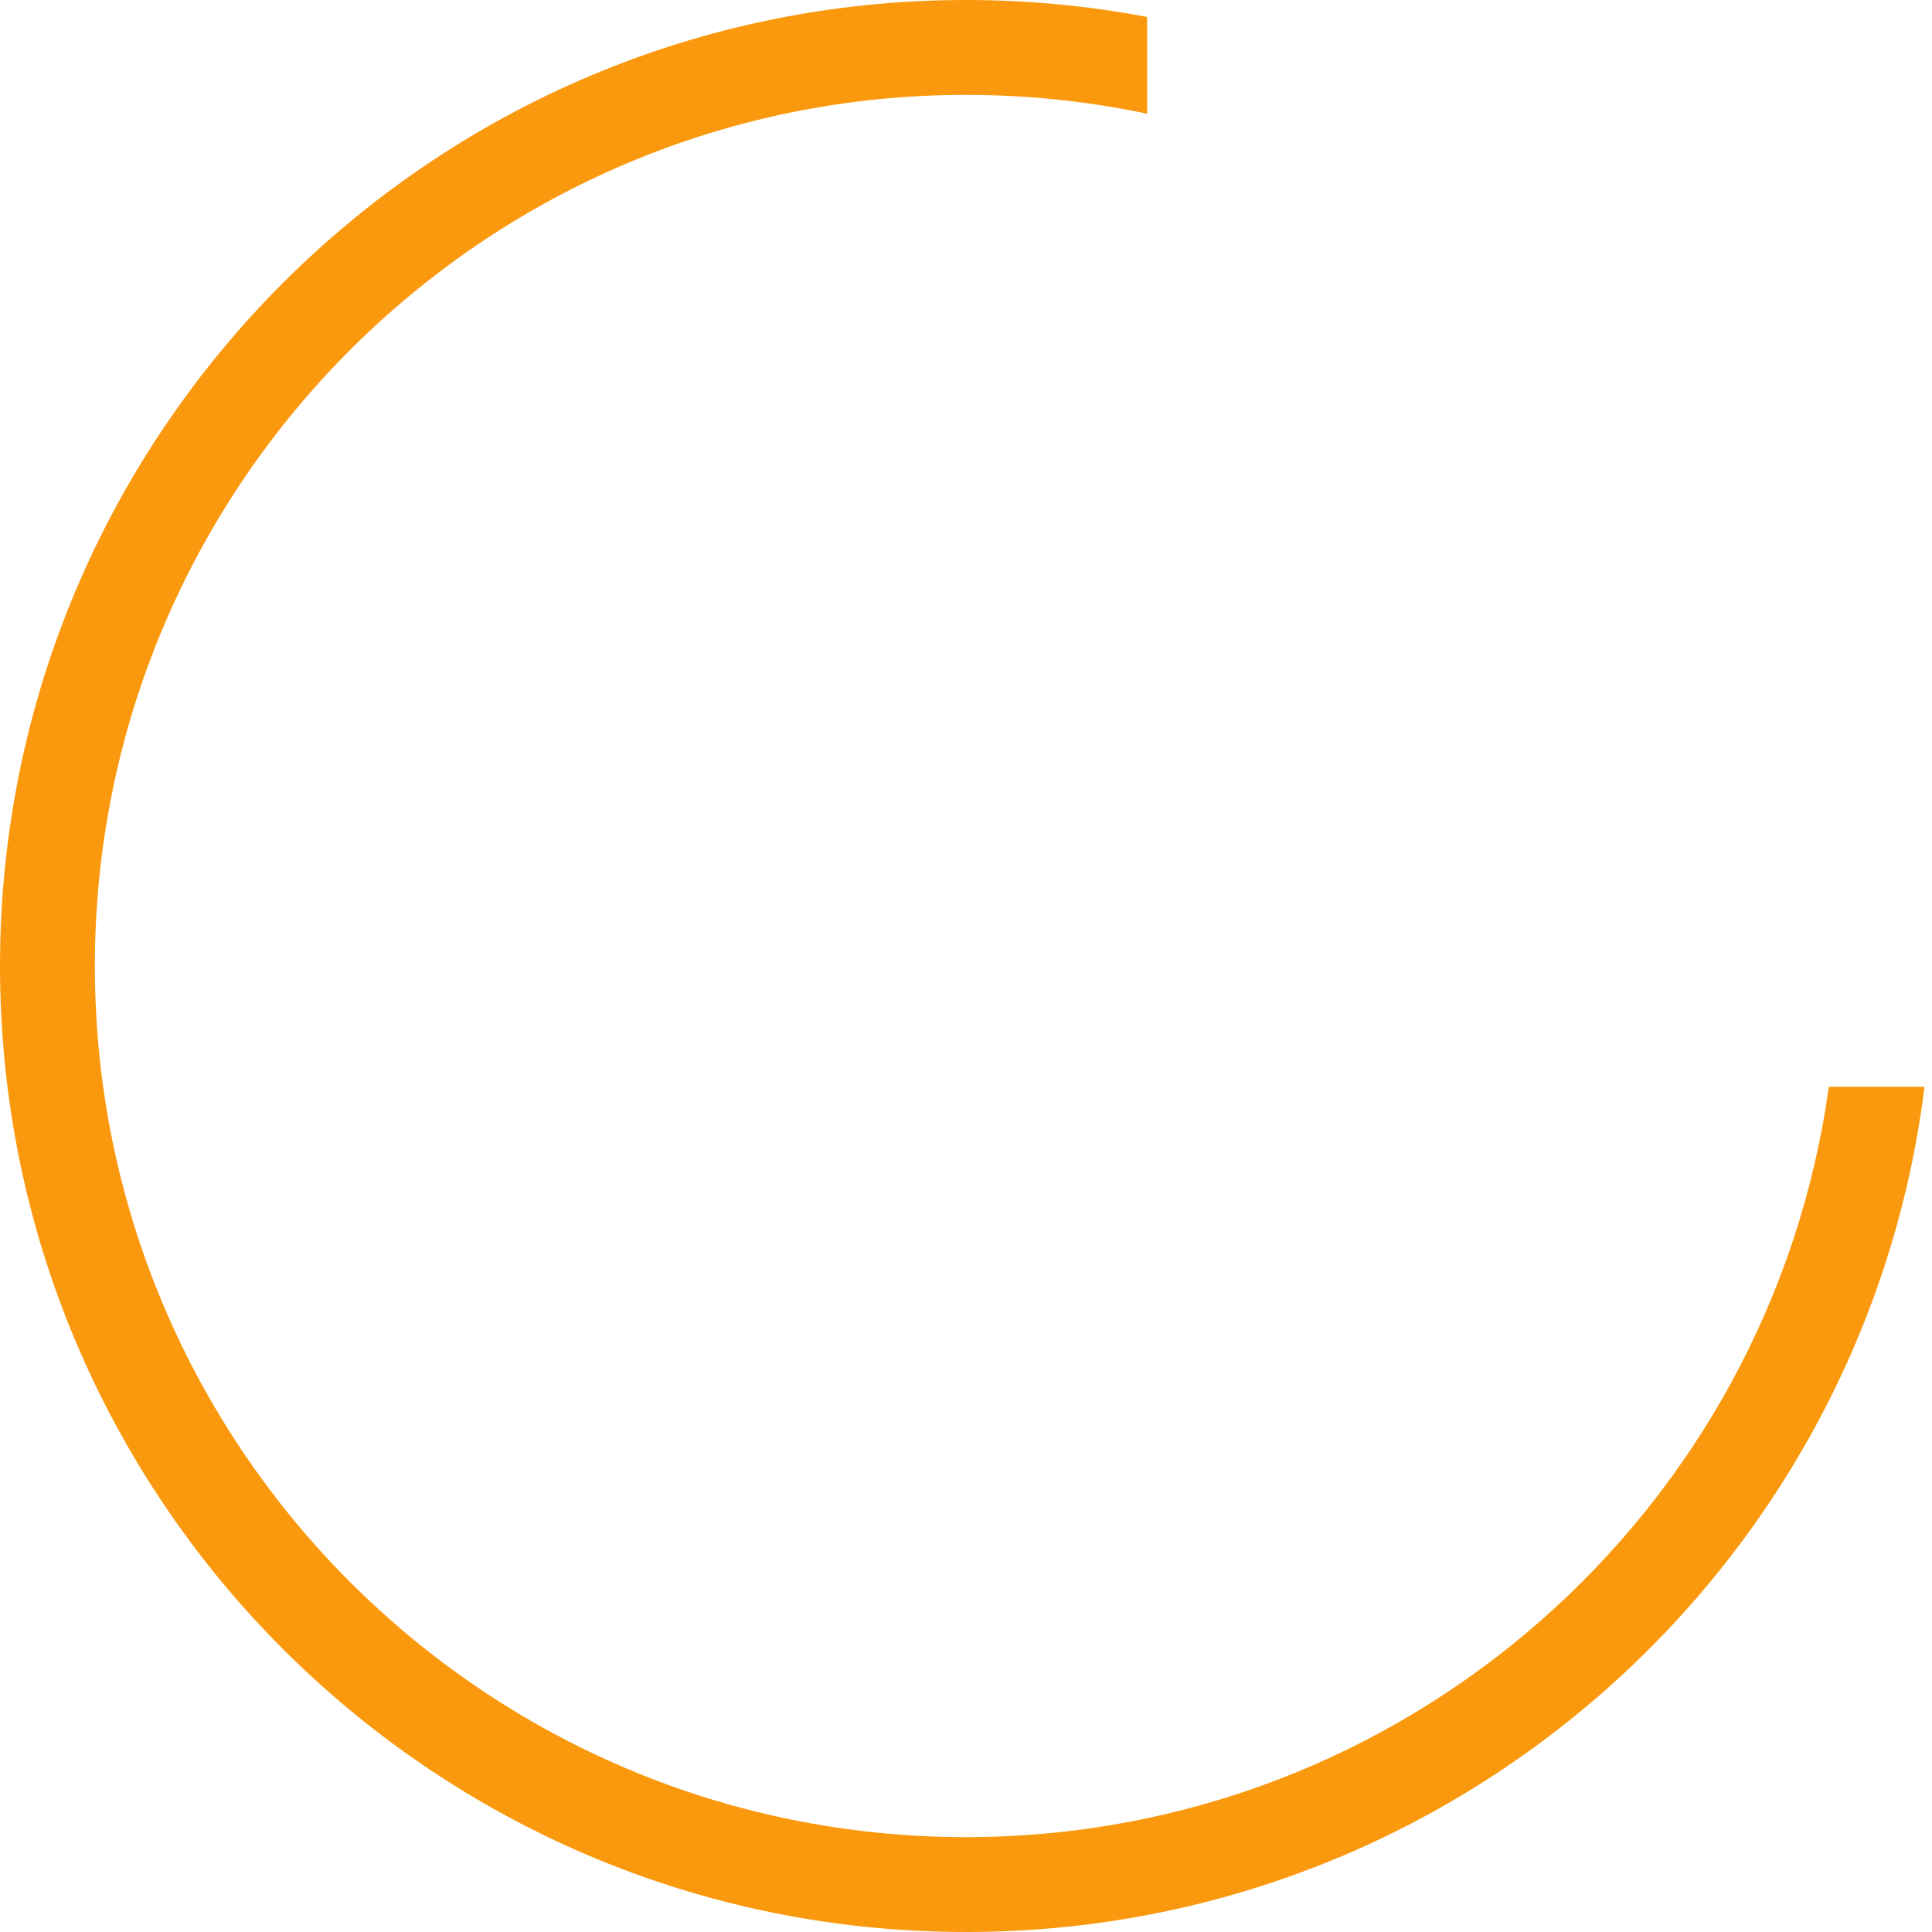 <svg width="224" height="224" viewBox="0 0 224 224" fill="none" xmlns="http://www.w3.org/2000/svg">
<path fill-rule="evenodd" clip-rule="evenodd" d="M133 1.966C126.198 0.675 119.178 0 112 0C50.144 0 0 50.144 0 112C0 173.856 50.144 224 112 224C169.115 224 216.244 181.248 223.133 126H212.038C205.221 175.155 163.03 213 112 213C56.219 213 11 167.781 11 112C11 56.219 56.219 11 112 11C119.201 11 126.226 11.754 133 13.186V1.966Z" fill="#FA990E"/>
</svg>

